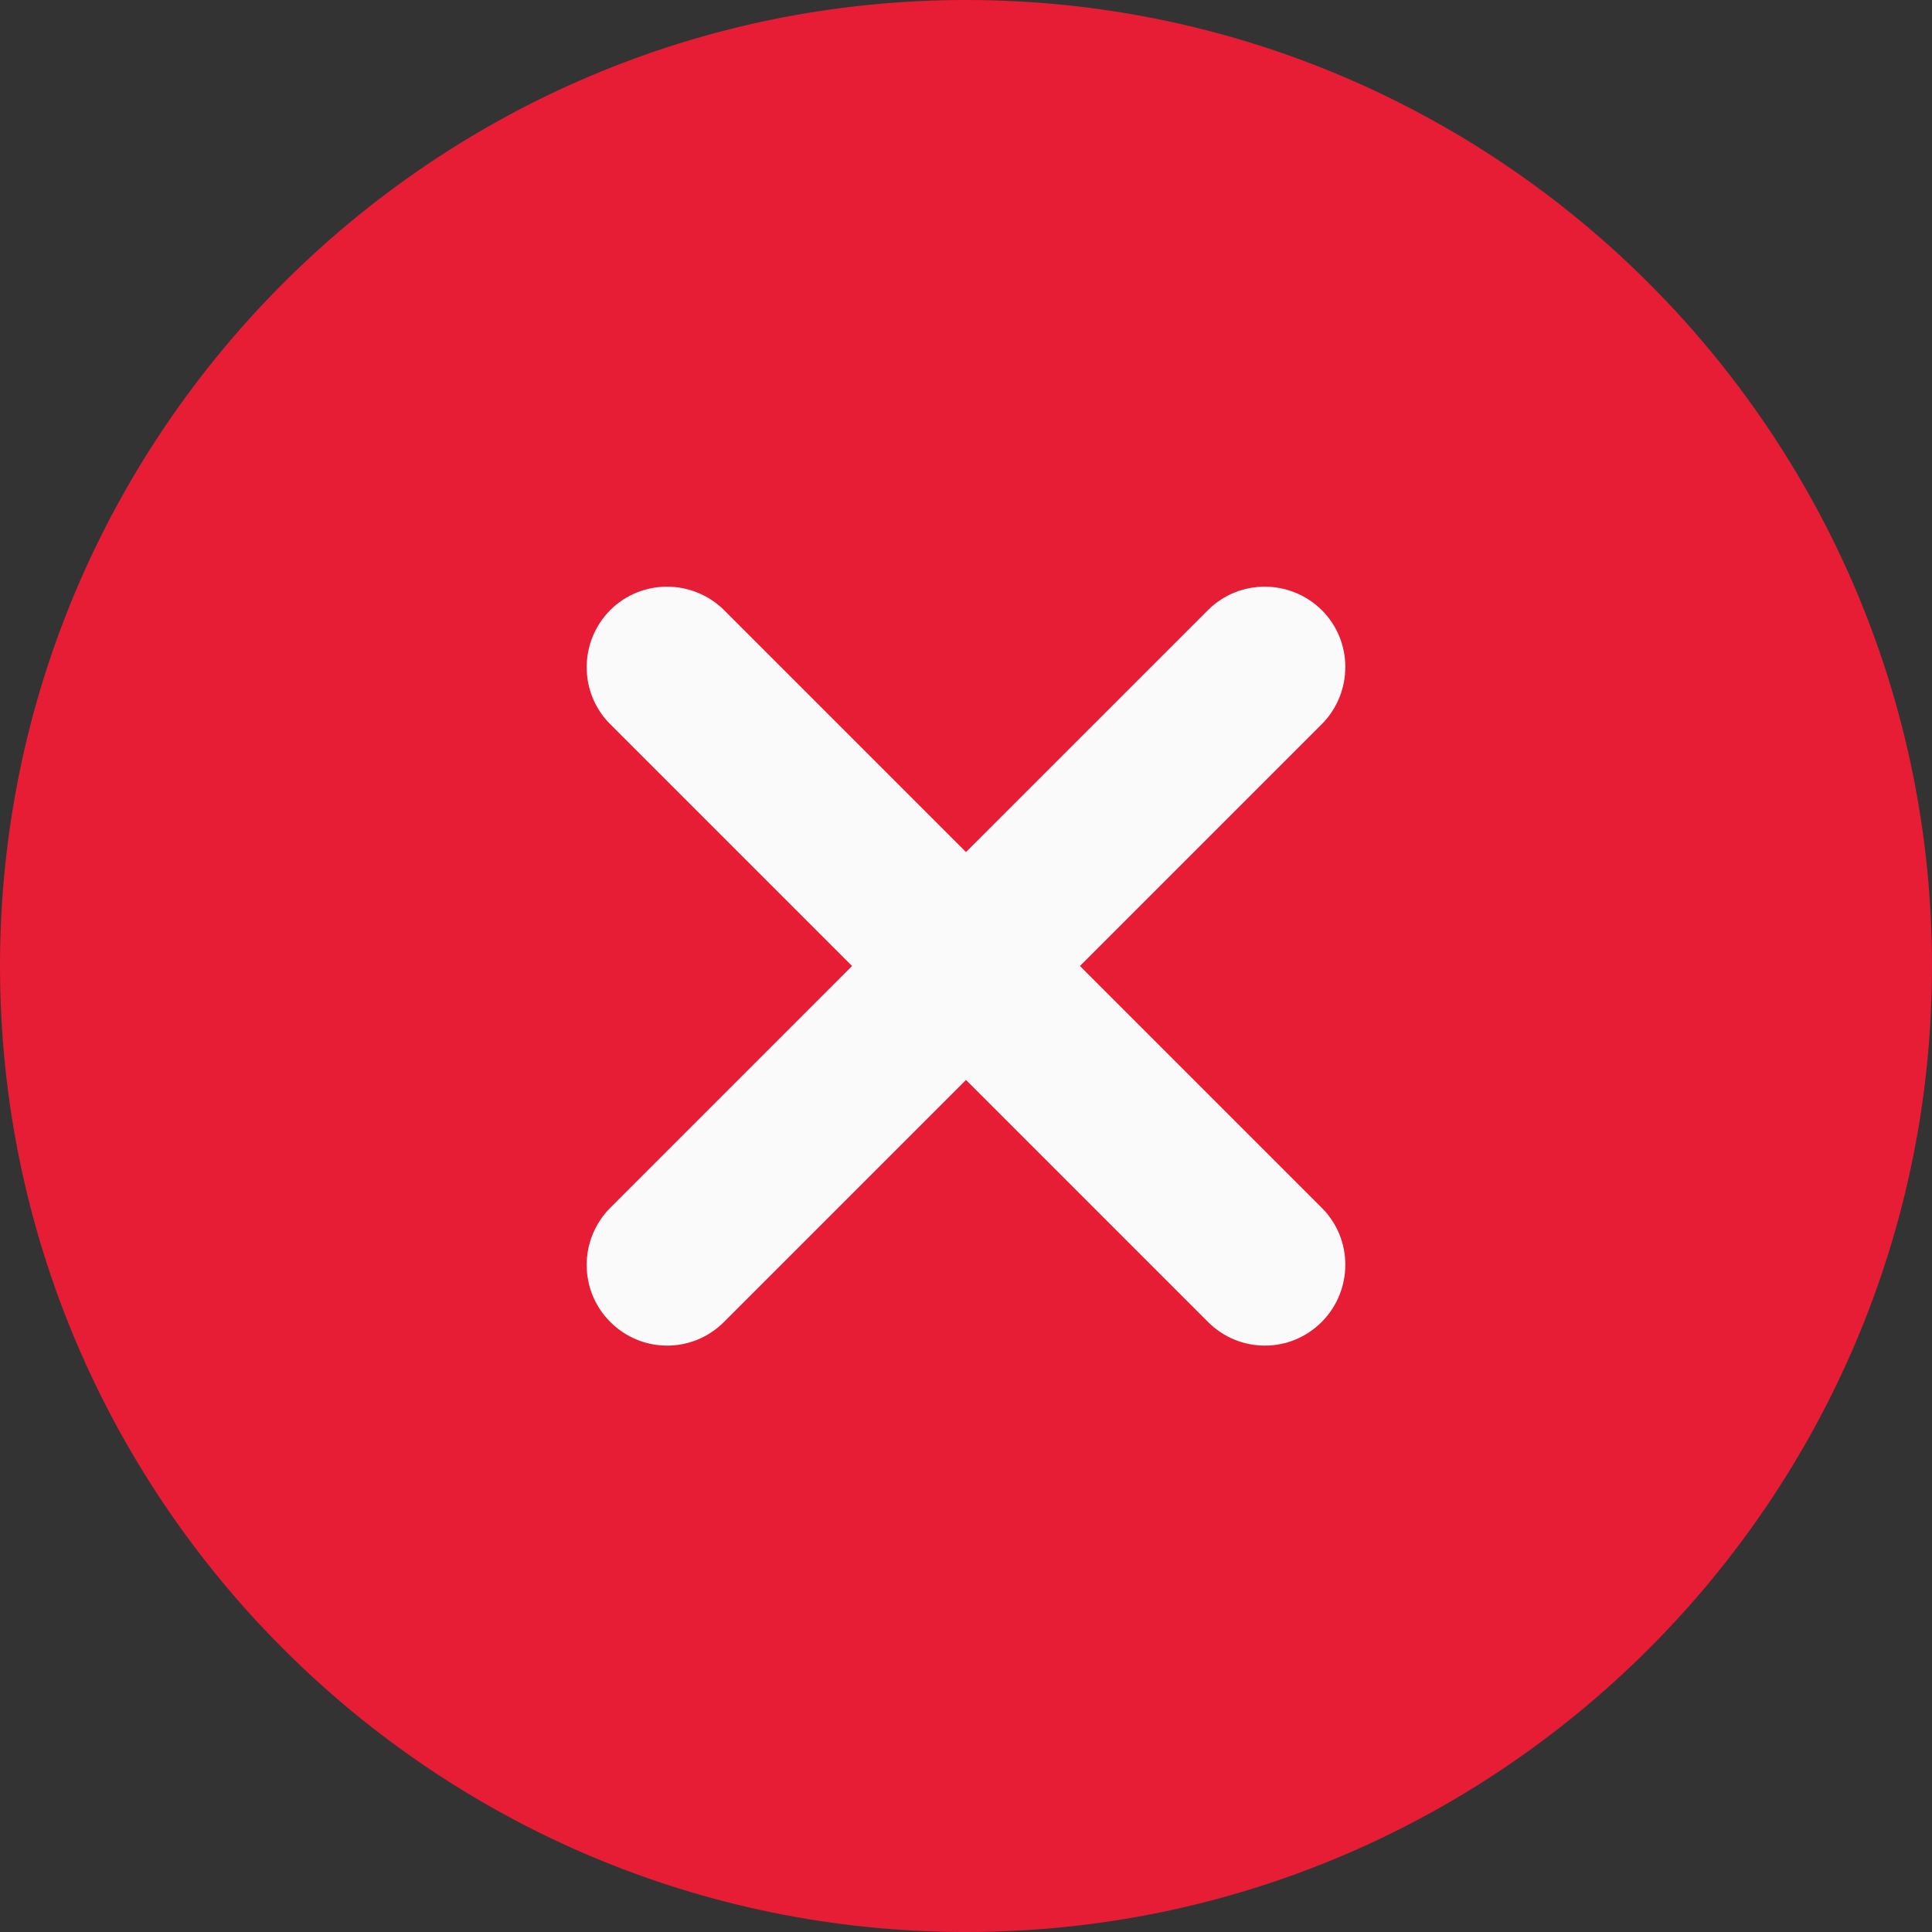 <?xml version="1.0" encoding="utf-8"?>
<!-- Generator: Adobe Illustrator 23.0.1, SVG Export Plug-In . SVG Version: 6.00 Build 0)  -->
<svg version="1.1" id="Camada_1" xmlns="http://www.w3.org/2000/svg" xmlns:xlink="http://www.w3.org/1999/xlink" x="0px" y="0px"
	 viewBox="0 0 512 512" style="enable-background:new 0 0 512 512;" xml:space="preserve">
<rect x="0" y="0" width="512" height="512" fill="#333333" stroke="none"/>
<style type="text/css">
	.st0{fill:#E71D36;}
	.st1{fill:#FAFAFA;}
</style>
<path class="st0" d="M256,0C114.8,0,0,114.8,0,256s114.8,256,256,256s256-114.8,256-256S397.2,0,256,0z"/>
<path class="st1" d="M350.3,320.1c8.3,8.3,8.3,21.8,0,30.2c-4.2,4.2-9.6,6.3-15.1,6.3c-5.5,0-10.9-2.1-15.1-6.3L256,286.2
	l-64.1,64.1c-4.2,4.2-9.6,6.3-15.1,6.3c-5.5,0-10.9-2.1-15.1-6.3c-8.3-8.3-8.3-21.8,0-30.2l64.1-64.1l-64.1-64.1
	c-8.3-8.3-8.3-21.8,0-30.2c8.3-8.3,21.8-8.3,30.2,0l64.1,64.1l64.1-64.1c8.3-8.3,21.8-8.3,30.2,0c8.3,8.3,8.3,21.8,0,30.2L286.2,256
	L350.3,320.1z"/>
</svg>
